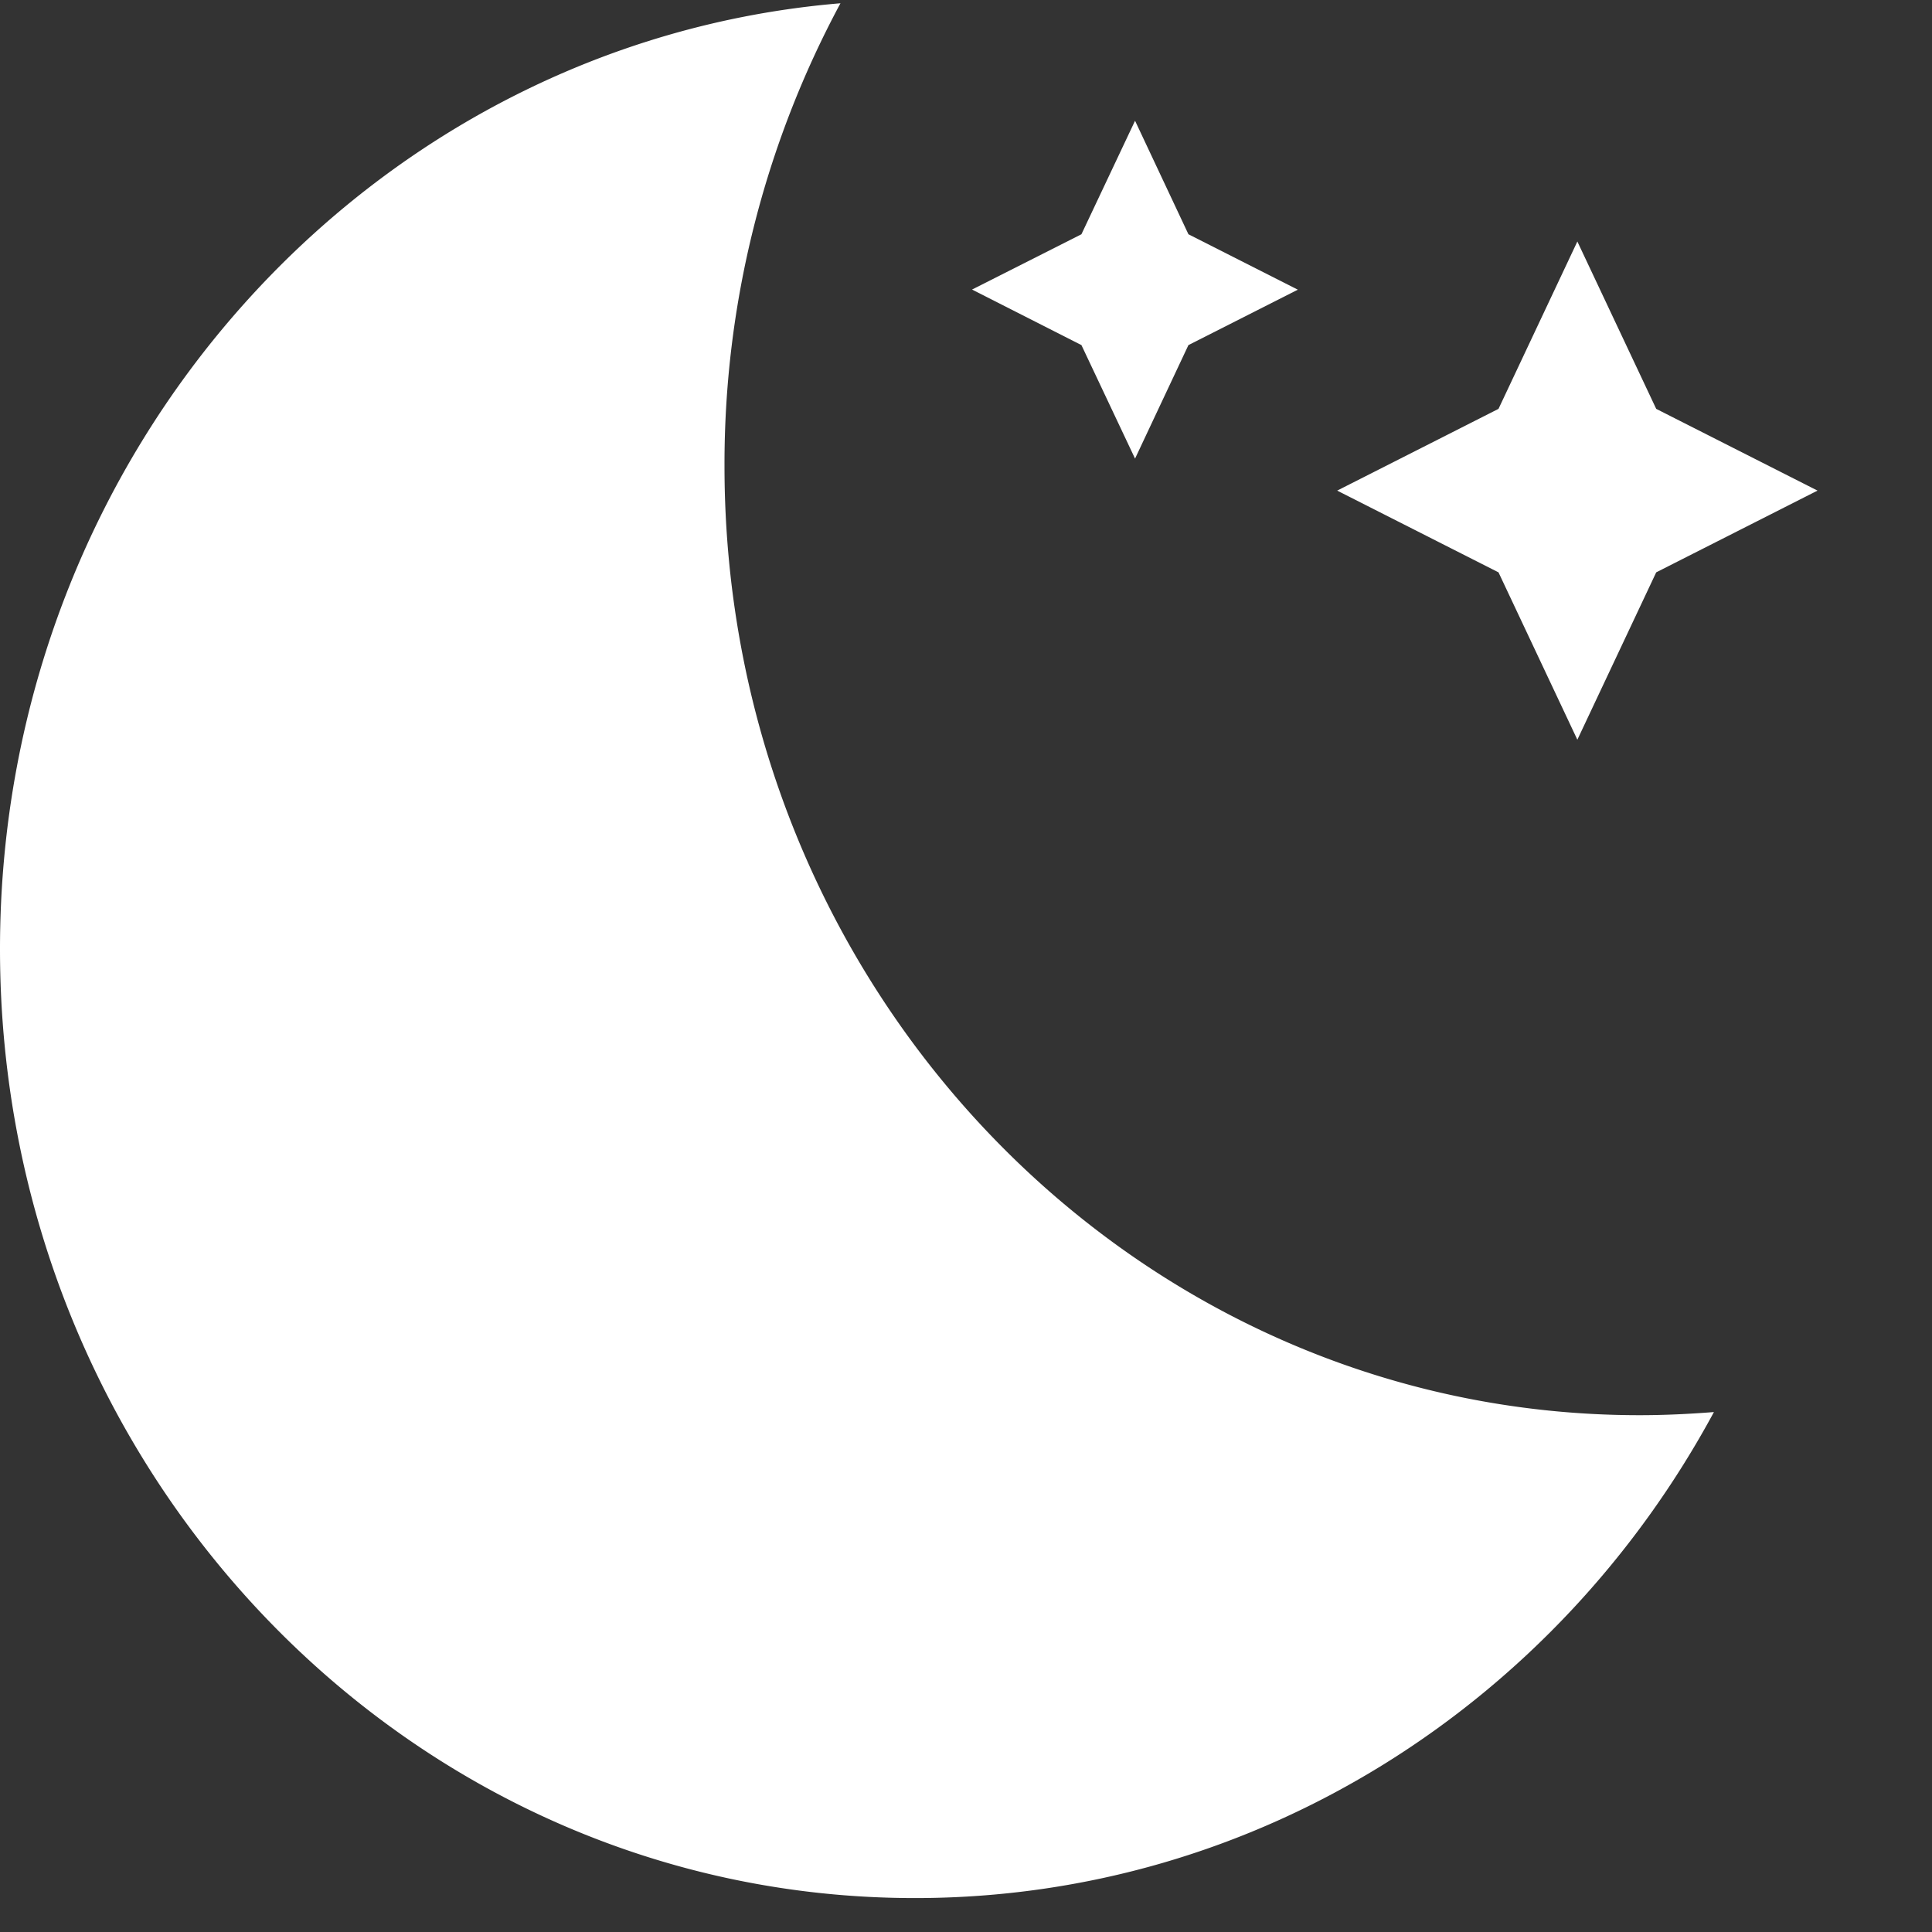<svg xmlns="http://www.w3.org/2000/svg" width="16" height="16" viewBox="0 0 16 16">
    <rect x="0" y="0" width="16" height="16" fill="#333333" stroke="none"/>
    <g fill="#FFF" fill-rule="nonzero">
        <path d="M6.961.026A8.052 8.052 0 0 0 6 3.86c0 4.34 3.393 7.86 7.578 7.86.207 0 .413-.01.616-.026-1.296 2.402-3.773 4.025-6.616 4.025C3.393 15.72 0 12.201 0 7.86 0 3.735 3.064.352 6.961.027zM12.41 4.74l-1.336-.677 1.336-.677L13.063 2l.653 1.386 1.336.677-1.336.677-.653 1.386z"/>
        <path d="M8.956 2.858l-.906-.46.906-.458L9.4 1l.442.94.906.459-.906.459-.442.94z"/>
    </g>
</svg>
